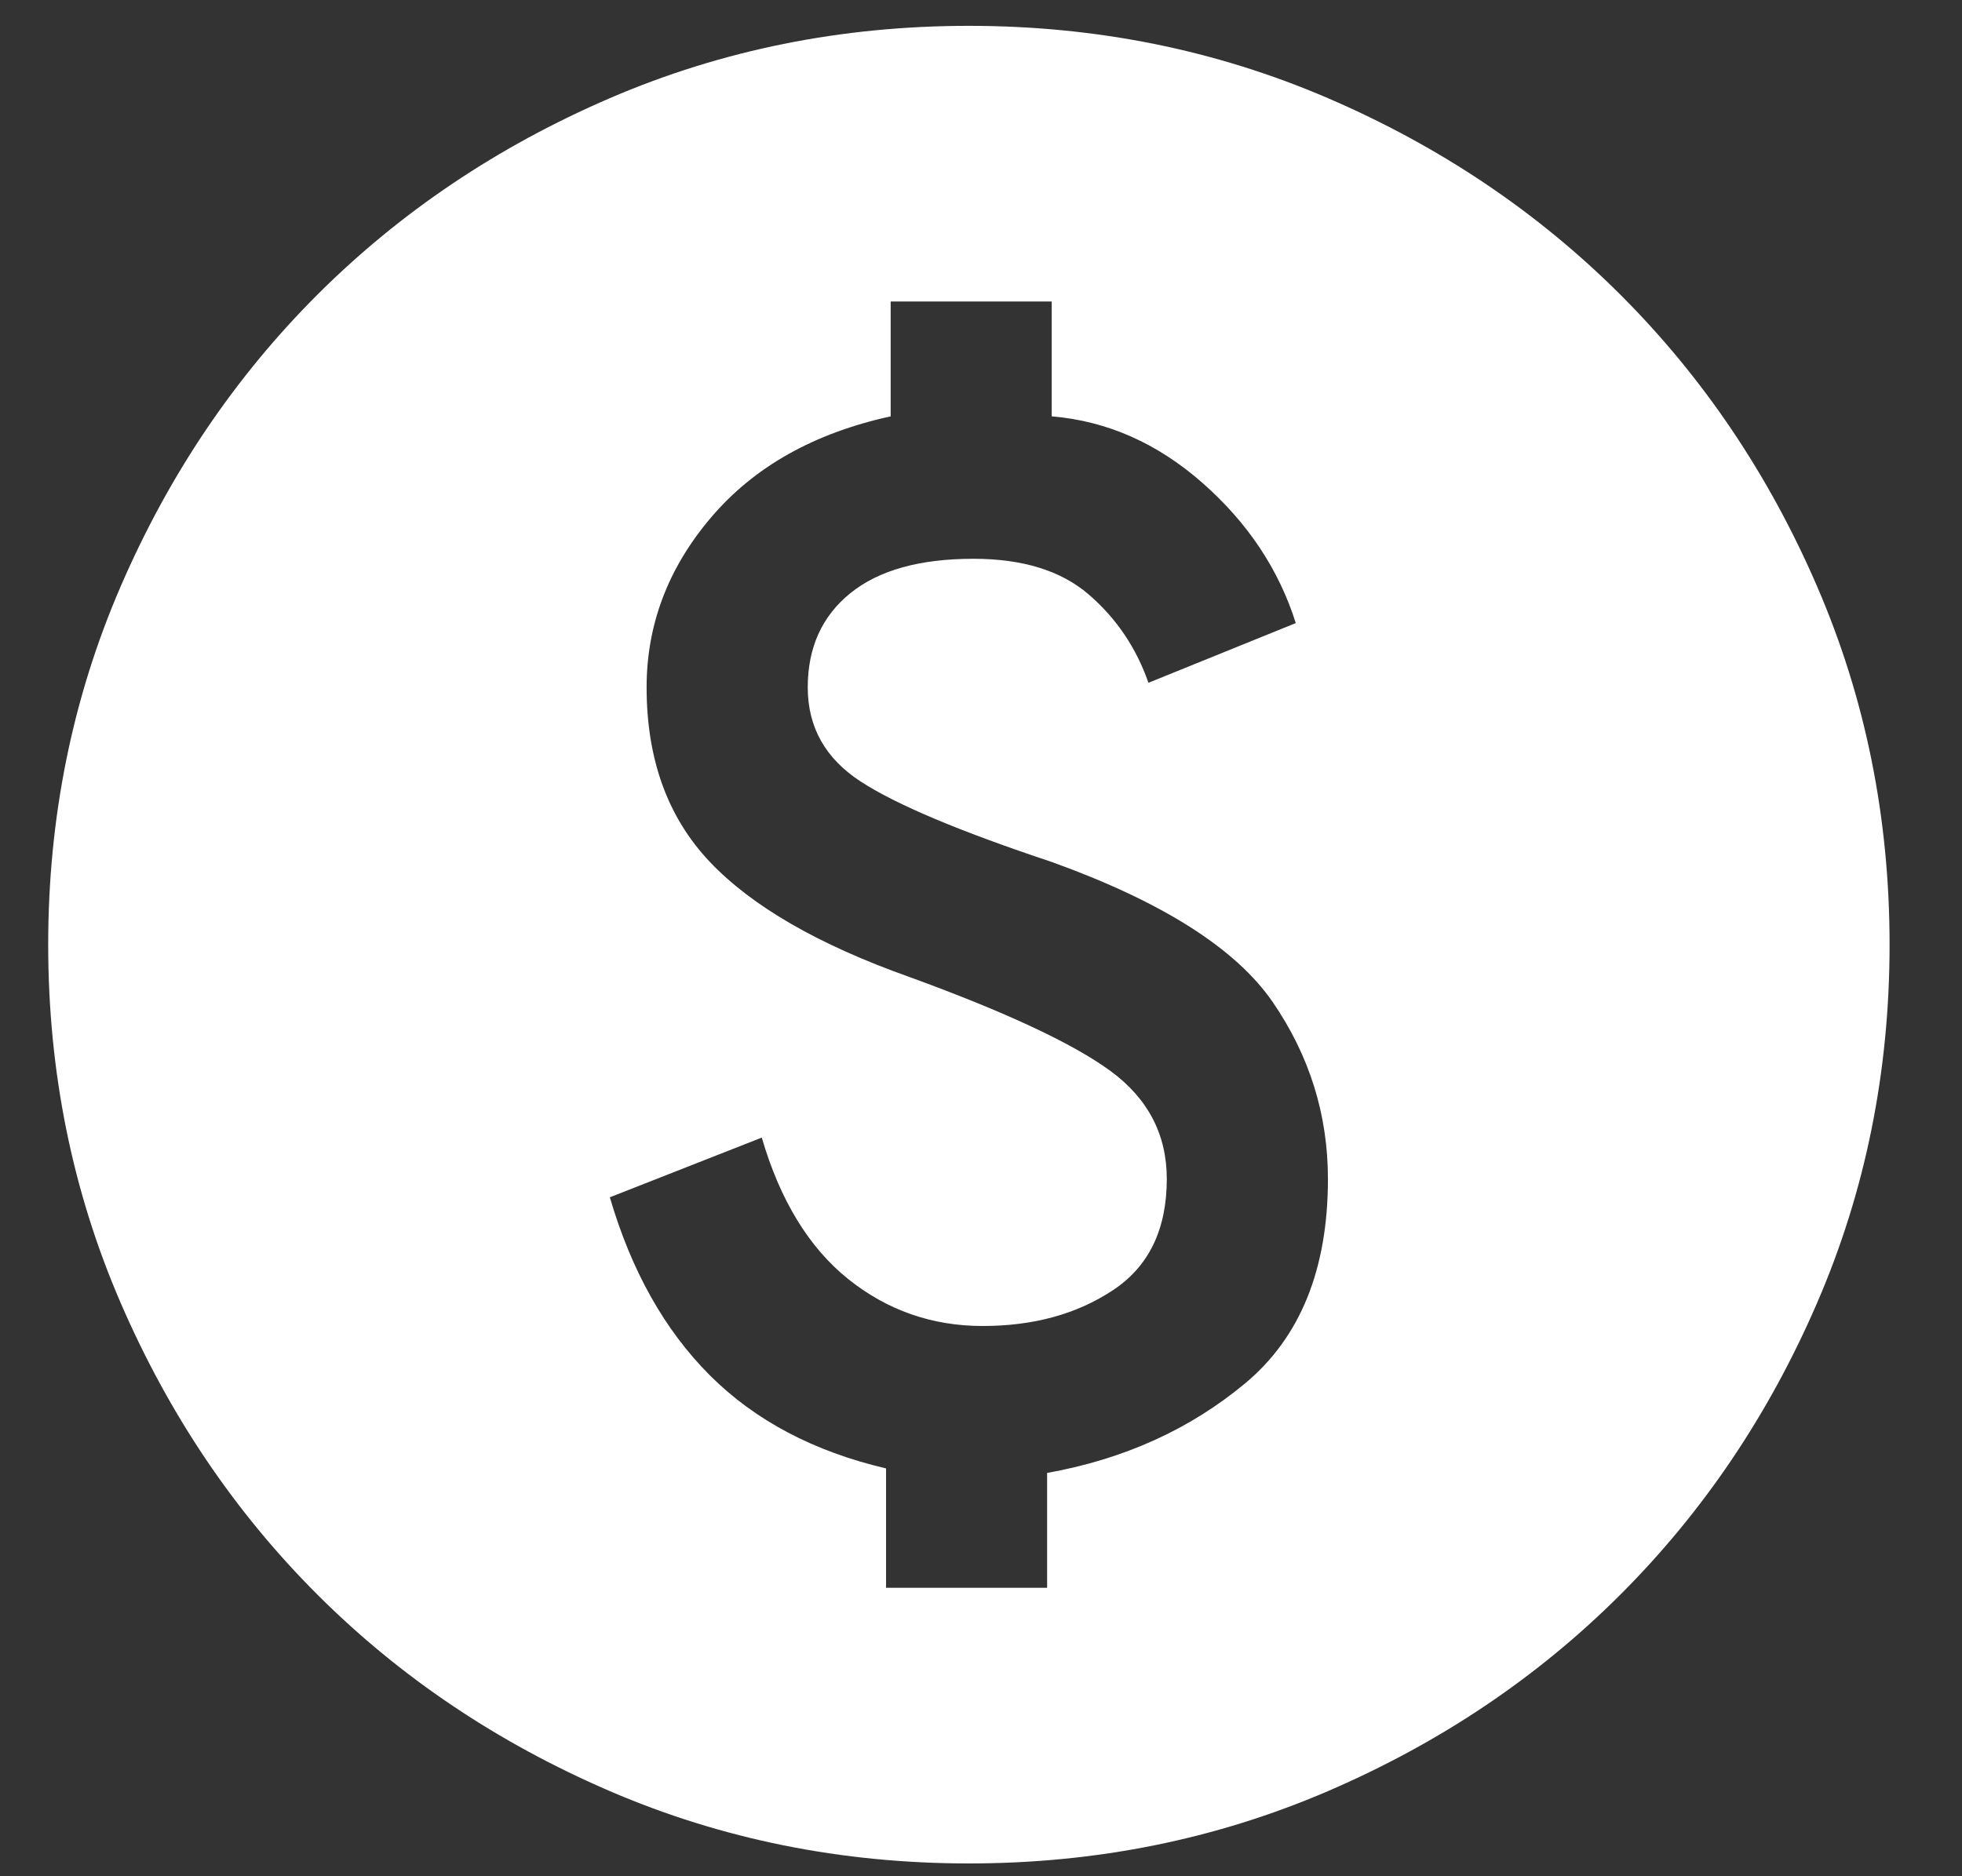 <svg width="23" height="22" viewBox="0 0 23 22" fill="none" xmlns="http://www.w3.org/2000/svg">
<rect x="0" y="0" width="23" height="22" fill="#333333" stroke="none"/>
<path d="M10.387 18.618H12.275V17.271C13.175 17.11 13.948 16.76 14.596 16.221C15.243 15.682 15.567 14.883 15.567 13.824C15.567 13.07 15.351 12.379 14.92 11.75C14.488 11.122 13.625 10.574 12.329 10.107C11.25 9.748 10.504 9.434 10.09 9.164C9.676 8.895 9.469 8.527 9.469 8.06C9.469 7.593 9.636 7.225 9.968 6.956C10.301 6.686 10.782 6.552 11.412 6.552C11.988 6.552 12.437 6.691 12.761 6.969C13.085 7.248 13.319 7.593 13.463 8.006L15.19 7.306C14.992 6.677 14.627 6.13 14.097 5.663C13.566 5.196 12.977 4.936 12.329 4.882V3.535H10.441V4.882C9.541 5.079 8.84 5.474 8.336 6.067C7.832 6.659 7.58 7.324 7.58 8.06C7.58 8.904 7.828 9.586 8.322 10.107C8.817 10.628 9.595 11.077 10.656 11.454C11.79 11.867 12.577 12.235 13.018 12.558C13.458 12.881 13.678 13.303 13.678 13.824C13.678 14.416 13.467 14.852 13.044 15.13C12.622 15.409 12.114 15.548 11.52 15.548C10.926 15.548 10.4 15.364 9.941 14.996C9.483 14.627 9.145 14.075 8.93 13.339L7.149 14.039C7.401 14.901 7.792 15.597 8.322 16.127C8.853 16.657 9.541 17.02 10.387 17.218V18.618ZM11.358 21.85C9.865 21.85 8.462 21.567 7.149 21.002C5.836 20.436 4.693 19.669 3.722 18.699C2.751 17.729 1.982 16.589 1.415 15.278C0.848 13.968 0.565 12.567 0.565 11.077C0.565 9.586 0.848 8.186 1.415 6.875C1.982 5.564 2.751 4.424 3.722 3.454C4.693 2.485 5.836 1.717 7.149 1.151C8.462 0.586 9.865 0.303 11.358 0.303C12.851 0.303 14.254 0.586 15.567 1.151C16.881 1.717 18.023 2.485 18.994 3.454C19.965 4.424 20.735 5.564 21.301 6.875C21.868 8.186 22.151 9.586 22.151 11.077C22.151 12.567 21.868 13.968 21.301 15.278C20.735 16.589 19.965 17.729 18.994 18.699C18.023 19.669 16.881 20.436 15.567 21.002C14.254 21.567 12.851 21.85 11.358 21.85Z" fill="white"/>
</svg>

